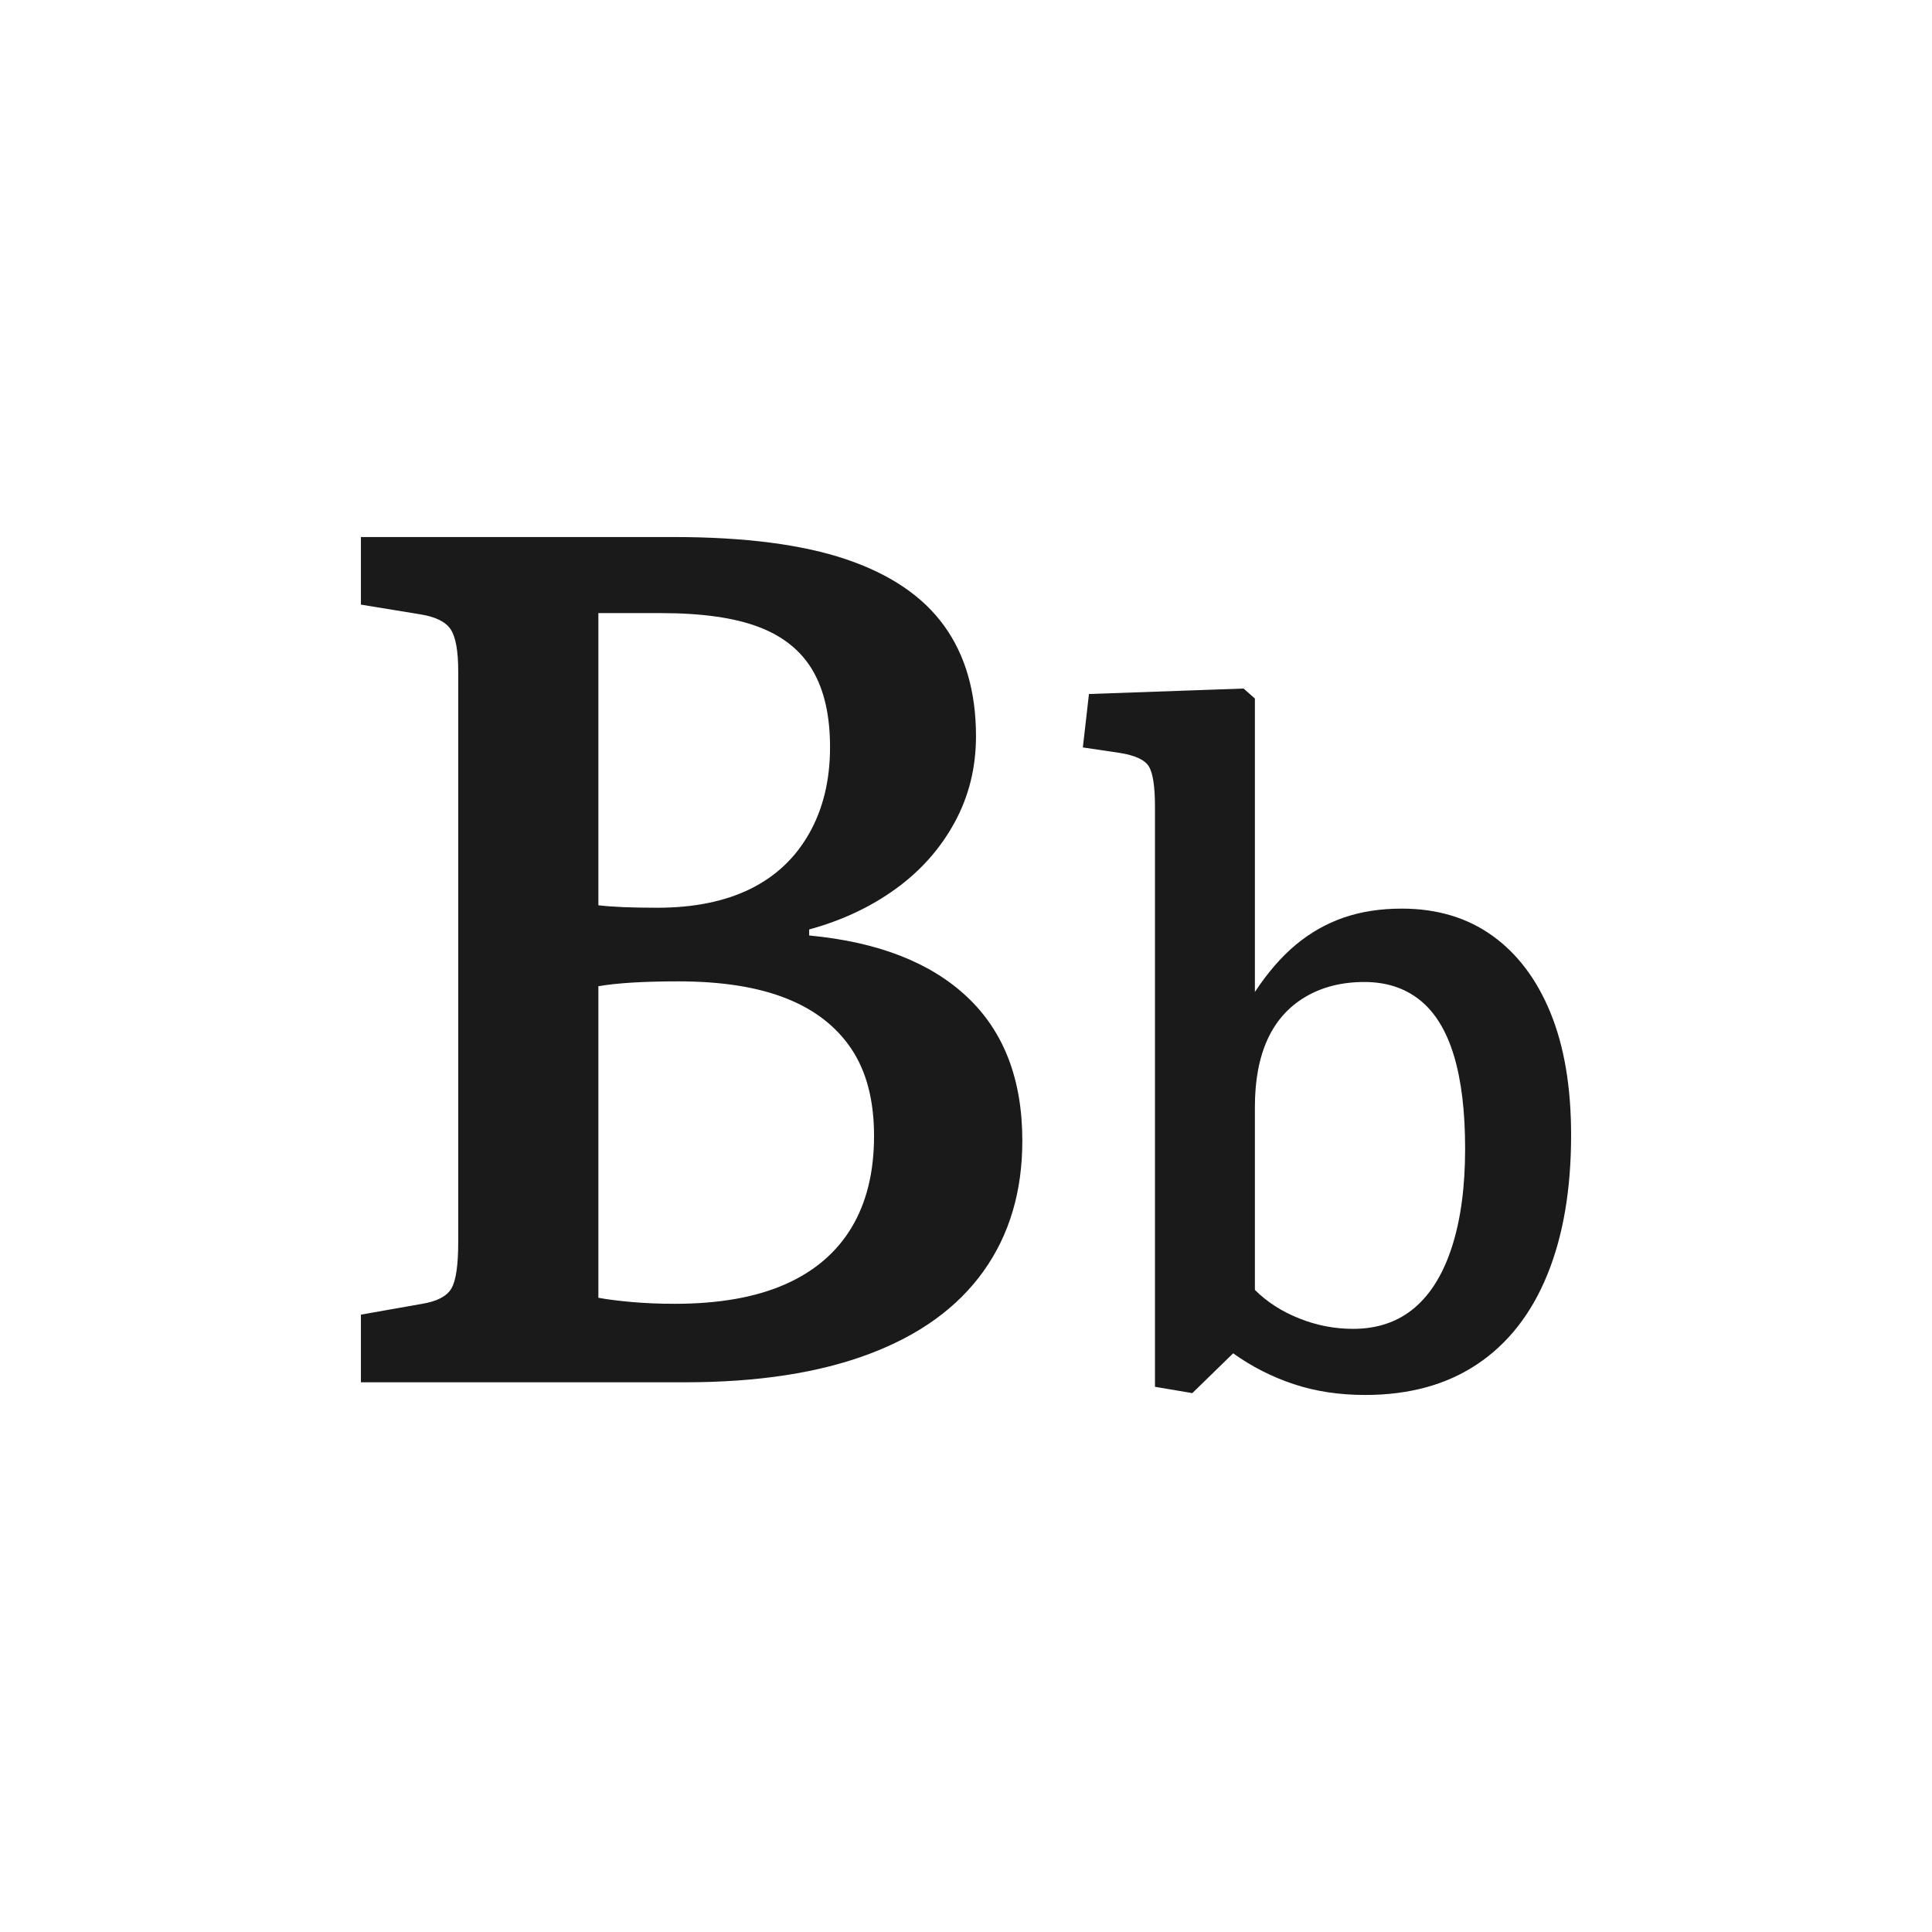 <svg xmlns="http://www.w3.org/2000/svg" version="1.1" xmlns:xlink="http://www.w3.org/1999/xlink" xmlns:svgjs="http://svgjs.dev/svgjs" width="64px" height="64px"><svg xmlns="http://www.w3.org/2000/svg" viewBox="0 0 64 64" width="64px" height="64px" style="" xmlns:bx="https://boxy-svg.com"><defs><bx:export><bx:file format="svg" path="favicon.svg"></bx:file></bx:export></defs><path d="M 11.956 45.79 L 11.956 43.549 L 13.99 43.19 C 14.475 43.109 14.795 42.943 14.949 42.69 C 15.102 42.436 15.179 41.923 15.179 41.15 L 15.179 22.229 C 15.179 21.563 15.096 21.103 14.93 20.849 C 14.764 20.596 14.425 20.43 13.913 20.349 L 11.956 20.029 L 11.956 17.79 L 22.316 17.79 C 24.669 17.79 26.575 18.036 28.033 18.529 C 29.491 19.023 30.572 19.756 31.275 20.729 C 31.979 21.703 32.331 22.923 32.331 24.39 C 32.331 25.43 32.094 26.383 31.62 27.25 C 31.148 28.116 30.495 28.85 29.664 29.45 C 28.833 30.05 27.88 30.496 26.805 30.789 L 26.805 30.989 C 29.082 31.203 30.828 31.883 32.043 33.03 C 33.258 34.176 33.866 35.763 33.866 37.789 C 33.866 39.47 33.437 40.91 32.58 42.11 C 31.723 43.31 30.463 44.223 28.801 44.849 C 27.138 45.476 25.104 45.79 22.7 45.79 L 11.956 45.79 Z M 22.354 43.19 C 23.812 43.19 25.027 42.976 25.999 42.549 C 26.971 42.123 27.707 41.496 28.206 40.669 C 28.704 39.843 28.954 38.83 28.954 37.63 C 28.954 36.456 28.704 35.496 28.206 34.75 C 27.707 34.003 26.984 33.443 26.038 33.07 C 25.092 32.696 23.902 32.509 22.469 32.509 C 21.318 32.509 20.436 32.563 19.822 32.67 L 19.822 42.99 C 20.103 43.043 20.467 43.09 20.915 43.13 C 21.363 43.17 21.842 43.19 22.354 43.19 Z M 21.778 30.07 C 22.981 30.07 24.004 29.863 24.848 29.45 C 25.692 29.036 26.345 28.423 26.805 27.609 C 27.266 26.796 27.496 25.843 27.496 24.75 C 27.496 23.71 27.304 22.863 26.921 22.21 C 26.537 21.556 25.942 21.076 25.136 20.77 C 24.33 20.463 23.25 20.31 21.894 20.31 L 19.822 20.31 L 19.822 29.989 C 20.052 30.016 20.327 30.036 20.647 30.05 C 20.966 30.063 21.344 30.07 21.778 30.07 Z M 39.497 46.149 L 38.26 45.939 L 38.26 26.74 C 38.26 26.059 38.193 25.61 38.058 25.39 C 37.924 25.17 37.598 25.02 37.08 24.939 L 35.871 24.76 L 36.073 22.99 L 41.195 22.809 L 41.57 23.139 L 41.57 32.679 L 41.57 32.86 C 41.992 32.22 42.442 31.699 42.922 31.299 C 43.402 30.899 43.929 30.599 44.505 30.399 C 45.081 30.199 45.723 30.099 46.433 30.099 C 47.603 30.099 48.605 30.399 49.44 30.999 C 50.275 31.599 50.917 32.455 51.368 33.565 C 51.819 34.675 52.045 36.02 52.045 37.599 C 52.045 39.4 51.781 40.945 51.253 42.235 C 50.726 43.525 49.954 44.509 48.937 45.19 C 47.92 45.87 46.682 46.21 45.224 46.21 C 44.361 46.21 43.57 46.09 42.85 45.849 C 42.13 45.609 41.464 45.27 40.85 44.83 L 39.497 46.149 Z M 44.822 44.02 C 45.627 44.02 46.303 43.79 46.85 43.33 C 47.397 42.87 47.814 42.19 48.102 41.289 C 48.39 40.39 48.534 39.31 48.534 38.05 C 48.534 36.81 48.409 35.78 48.16 34.96 C 47.911 34.14 47.536 33.53 47.037 33.13 C 46.538 32.73 45.925 32.53 45.196 32.53 C 44.447 32.53 43.795 32.695 43.239 33.025 C 42.682 33.355 42.265 33.825 41.987 34.435 C 41.709 35.045 41.57 35.79 41.57 36.669 L 41.57 42.73 C 41.972 43.13 42.461 43.445 43.037 43.674 C 43.613 43.905 44.208 44.02 44.822 44.02 Z" style="fill: rgb(26, 26, 26); text-wrap-mode: nowrap;"></path></svg><style>@media (prefers-color-scheme: light) { :root { filter: none; } }
@media (prefers-color-scheme: dark) { :root { filter: invert(100%); } }
</style></svg>
